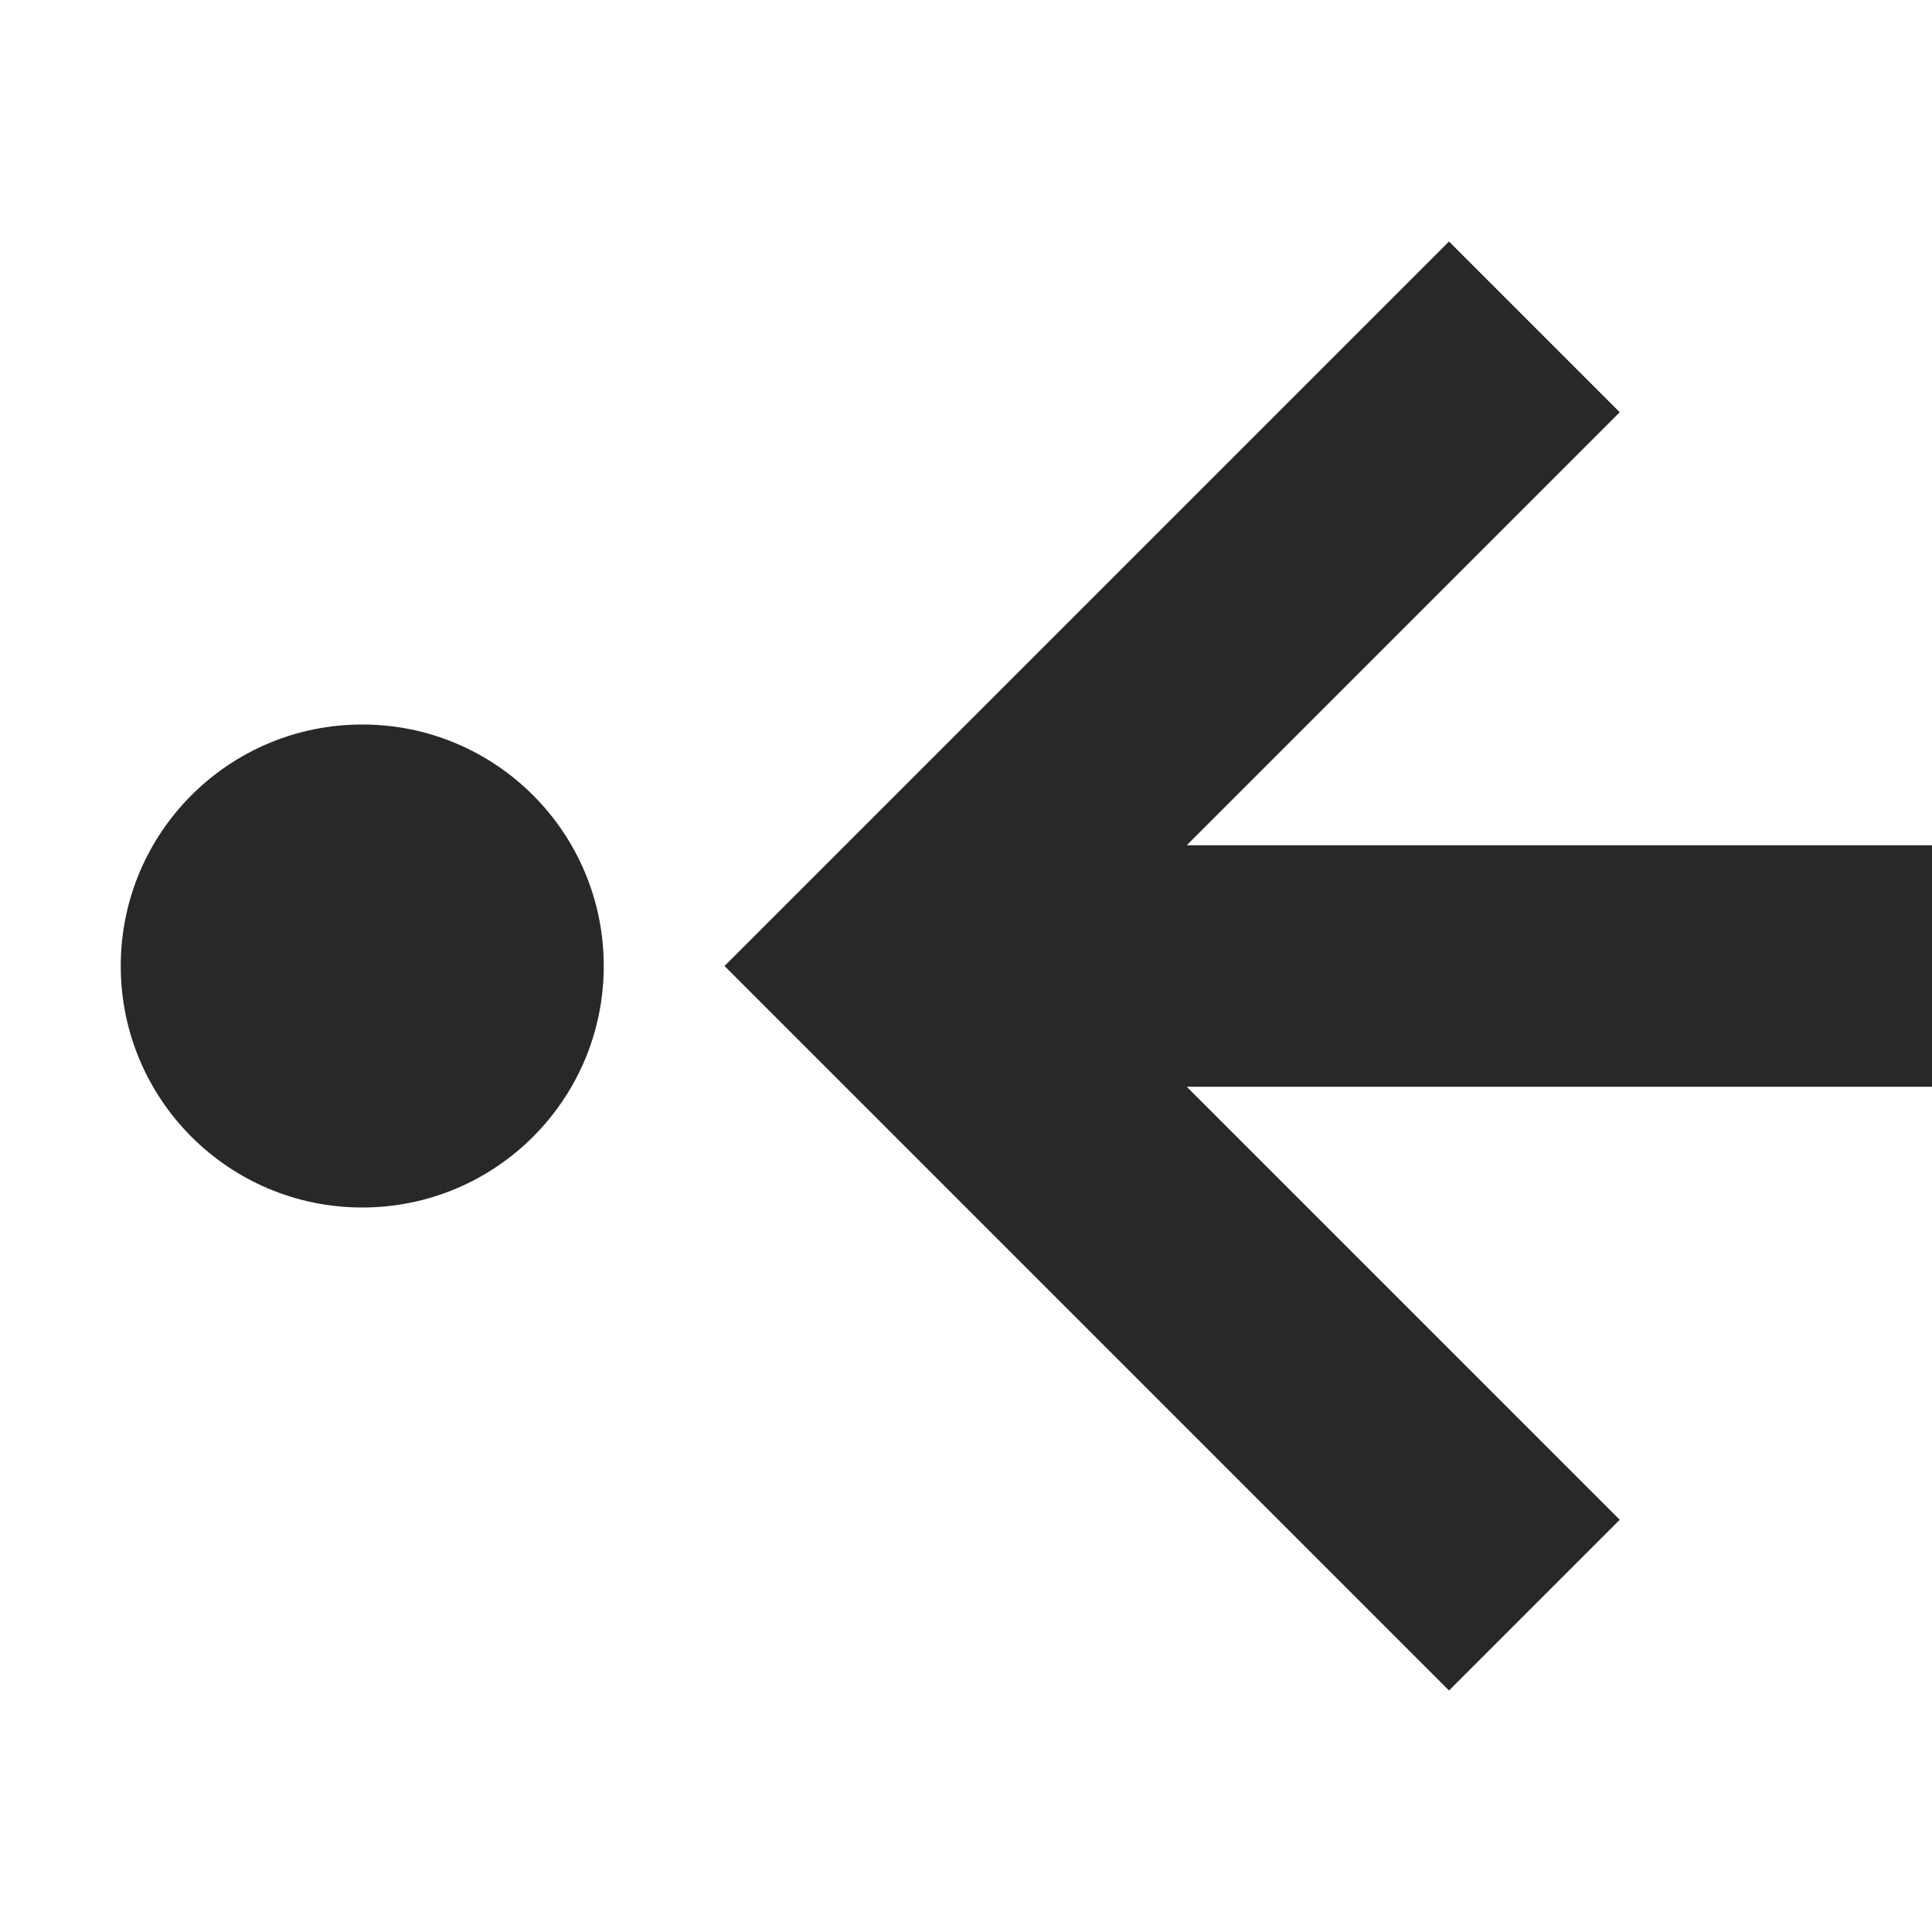 <svg width="16" height="16" version="1.1" xmlns="http://www.w3.org/2000/svg">
  <defs>
    <style id="current-color-scheme" type="text/css">.ColorScheme-Text { color:#282828; } .ColorScheme-Highlight { color:#458588; }</style>
  </defs>
  <path class="ColorScheme-Text" d="m16 7h-6.172l3.586-3.586-1.414-1.414-6 6 6 6 1.414-1.414-3.586-3.586h6.172zm-11 1c0-1.105-0.895-2-2-2s-2 0.895-2 2 0.895 2 2 2c1.105 0 2-0.895 2-2z" fill="currentColor"/>
</svg>
